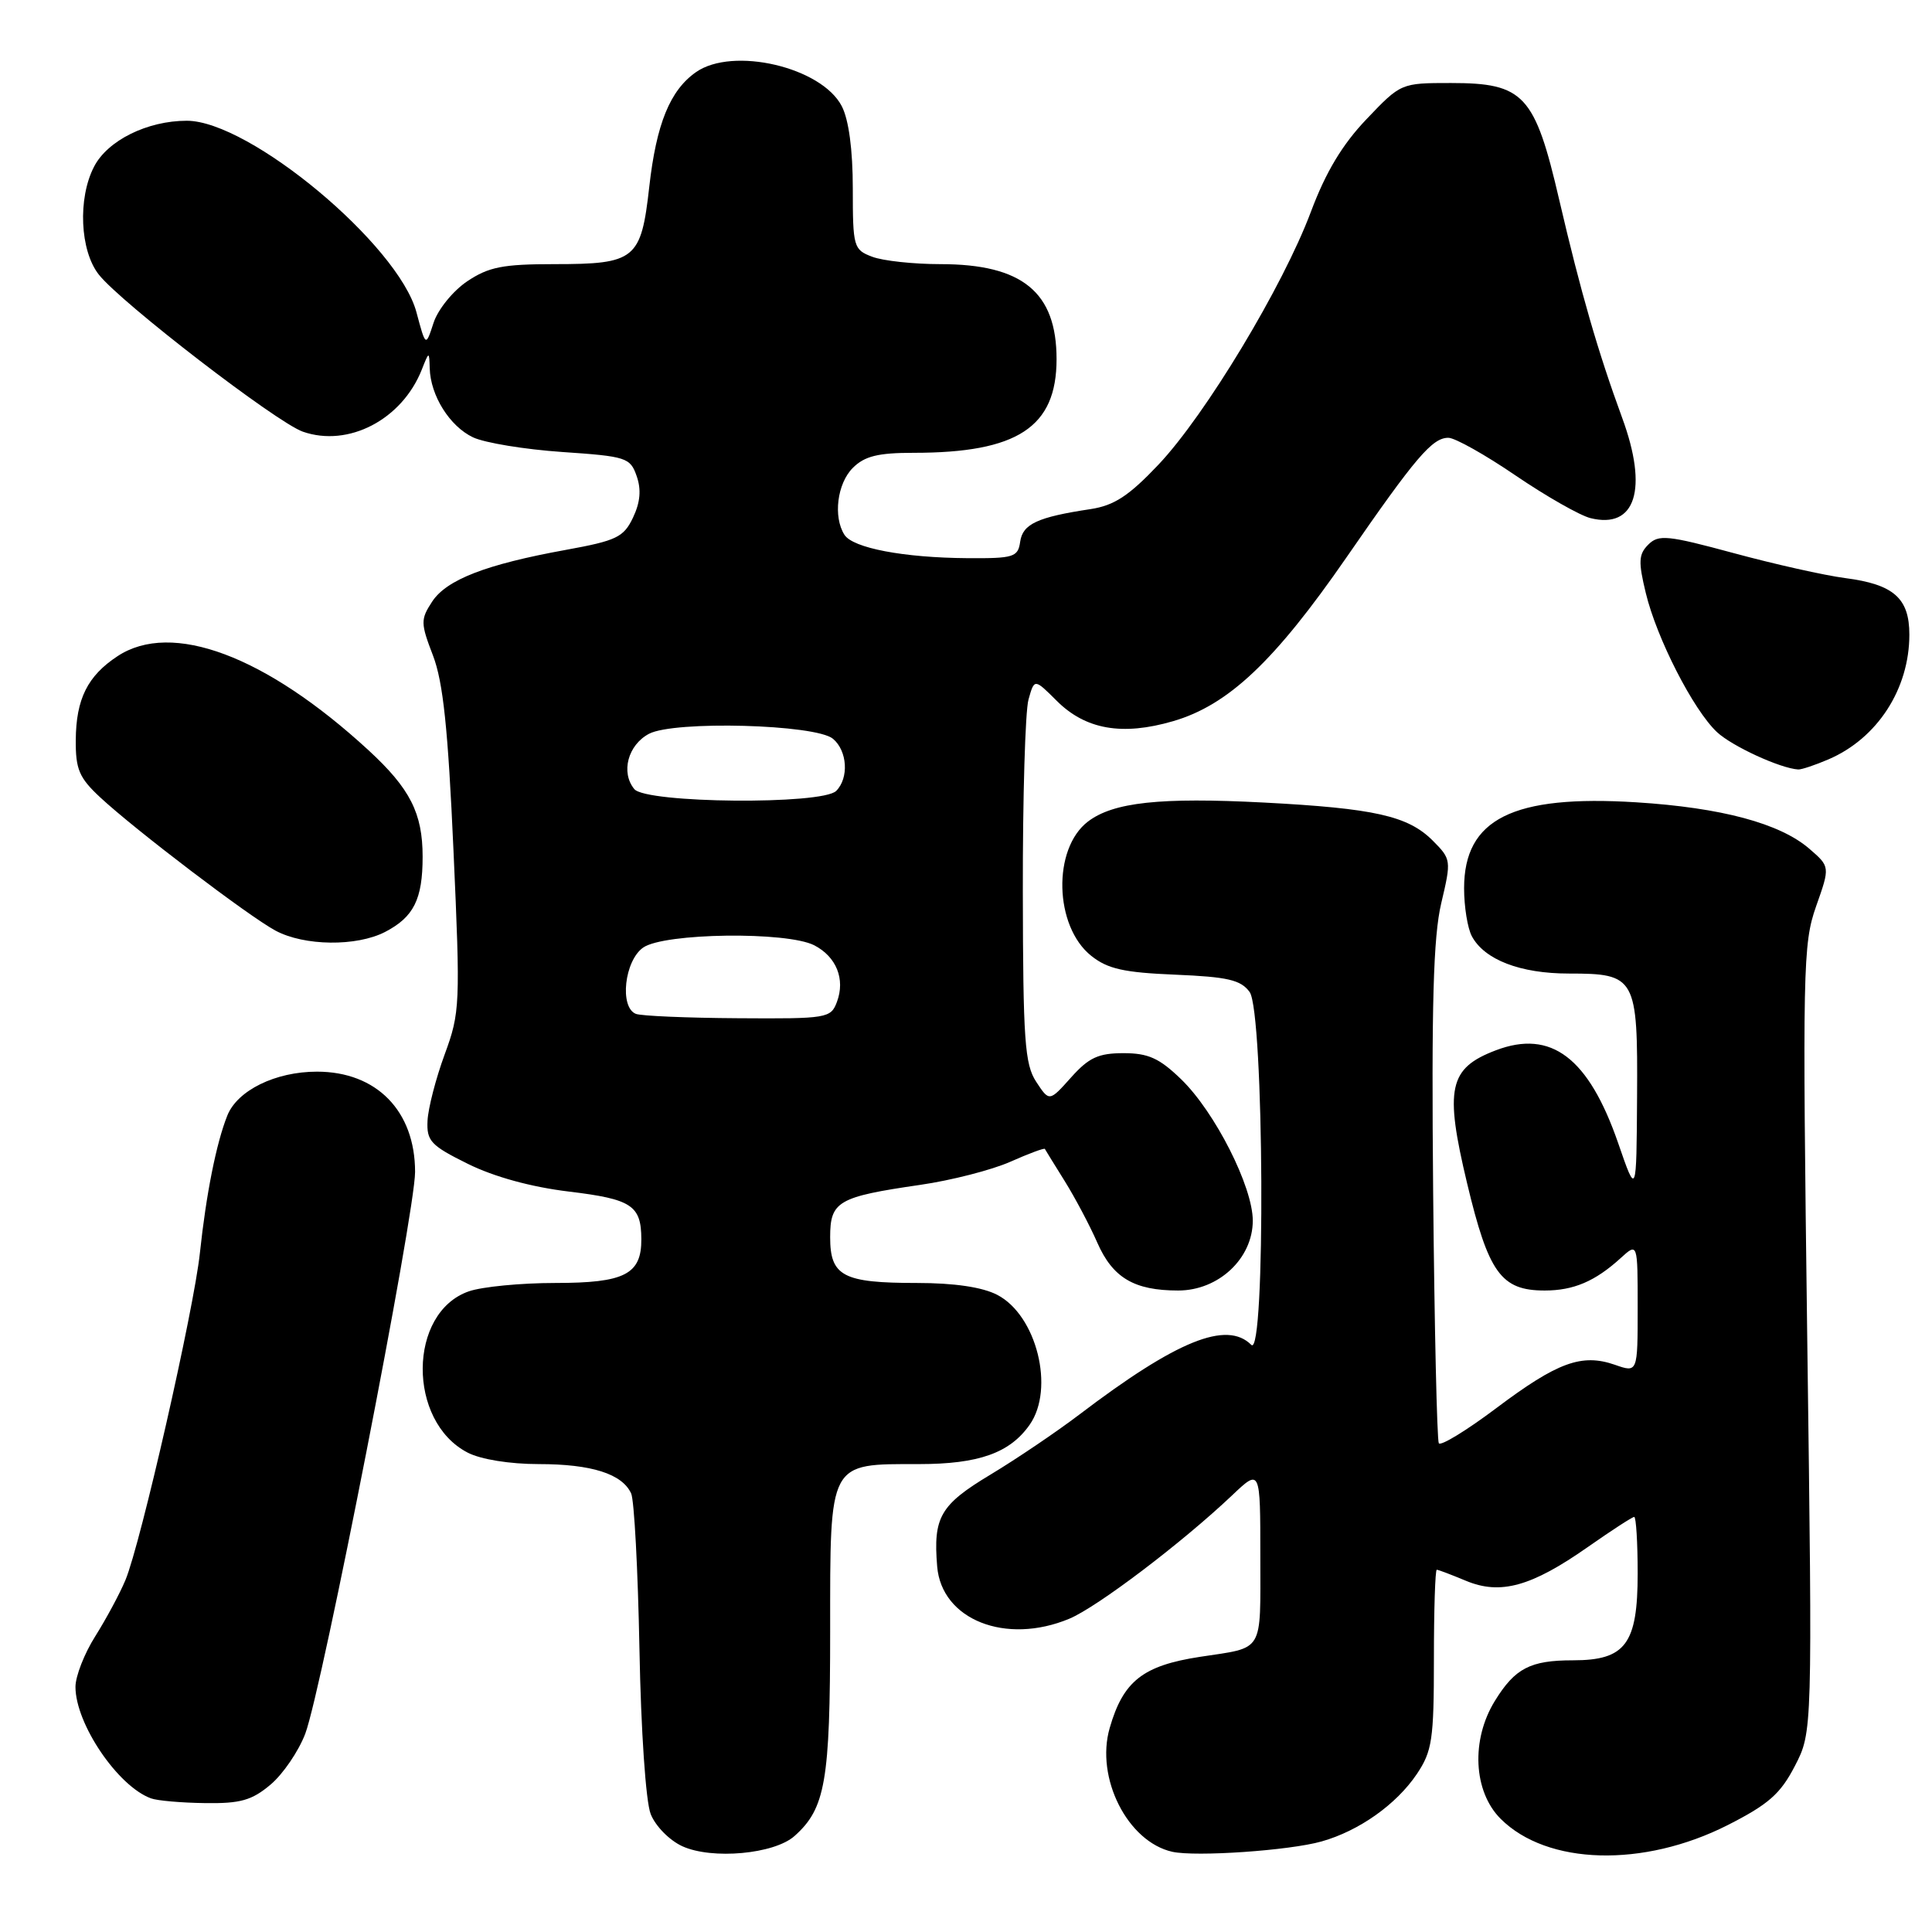 <?xml version="1.0" encoding="UTF-8" standalone="no"?>
<!DOCTYPE svg PUBLIC "-//W3C//DTD SVG 1.1//EN" "http://www.w3.org/Graphics/SVG/1.1/DTD/svg11.dtd" >
<svg xmlns="http://www.w3.org/2000/svg" xmlns:xlink="http://www.w3.org/1999/xlink" version="1.1" viewBox="0 0 256 256">
 <g >
 <path fill="currentColor"
d=" M 105.28 243.28 C 109.37 239.63 110.00 236.03 110.00 216.09 C 110.00 193.48 109.72 194.00 121.77 194.00 C 129.68 194.00 133.82 192.53 136.44 188.78 C 139.79 184.00 137.36 174.27 132.13 171.57 C 130.16 170.55 126.44 170.00 121.48 170.00 C 111.70 170.00 110.00 169.10 110.00 163.94 C 110.00 159.18 111.02 158.59 121.94 157.00 C 126.04 156.41 131.40 155.03 133.85 153.95 C 136.30 152.86 138.37 152.09 138.45 152.24 C 138.52 152.38 139.71 154.30 141.08 156.50 C 142.45 158.70 144.39 162.36 145.39 164.64 C 147.44 169.32 150.28 171.00 156.12 171.00 C 161.47 171.00 166.00 166.75 166.00 161.74 C 166.00 157.24 160.99 147.35 156.51 143.01 C 153.62 140.21 152.15 139.55 148.87 139.55 C 145.54 139.55 144.27 140.14 141.92 142.77 C 139.04 145.99 139.04 145.99 137.30 143.34 C 135.78 141.02 135.56 137.83 135.53 118.09 C 135.51 105.67 135.85 94.24 136.28 92.70 C 137.06 89.91 137.06 89.91 139.99 92.83 C 143.82 96.67 148.68 97.53 155.44 95.56 C 162.75 93.43 168.89 87.64 178.42 73.85 C 187.59 60.57 189.79 58.00 191.92 58.01 C 192.79 58.01 196.80 60.26 200.83 63.01 C 204.86 65.75 209.32 68.29 210.73 68.65 C 216.72 70.15 218.42 64.82 214.95 55.38 C 211.74 46.62 209.46 38.75 206.61 26.50 C 203.37 12.55 201.93 11.00 192.26 11.00 C 185.65 11.00 185.62 11.01 181.07 15.79 C 177.86 19.15 175.67 22.81 173.71 28.04 C 170.01 37.93 159.72 55.00 153.50 61.57 C 149.58 65.71 147.64 66.98 144.50 67.46 C 137.47 68.52 135.52 69.43 135.18 71.77 C 134.89 73.83 134.34 74.00 128.18 73.96 C 119.74 73.90 113.01 72.62 111.89 70.86 C 110.38 68.48 110.93 64.07 113.00 62.00 C 114.56 60.44 116.33 60.00 121.06 60.00 C 134.82 60.00 140.00 56.61 140.00 47.59 C 140.00 38.71 135.47 35.00 124.61 35.00 C 121.05 35.00 116.98 34.56 115.57 34.02 C 113.10 33.09 113.00 32.72 113.00 24.98 C 113.00 19.85 112.47 15.87 111.54 14.07 C 108.86 8.89 97.10 6.14 92.22 9.56 C 88.78 11.97 86.97 16.41 86.03 24.76 C 84.95 34.38 84.20 35.00 73.46 35.00 C 66.62 35.00 64.75 35.37 61.90 37.28 C 60.02 38.55 58.03 41.00 57.45 42.77 C 56.41 45.97 56.41 45.97 55.18 41.37 C 52.79 32.44 33.07 16.00 24.75 16.00 C 19.52 16.00 14.25 18.61 12.46 22.09 C 10.29 26.28 10.59 33.21 13.09 36.38 C 16.03 40.12 36.63 55.97 40.13 57.20 C 46.16 59.30 53.25 55.61 55.88 49.00 C 56.86 46.52 56.87 46.52 56.94 48.80 C 57.04 52.42 59.59 56.49 62.68 57.95 C 64.23 58.68 69.54 59.55 74.48 59.89 C 82.99 60.47 83.51 60.63 84.36 63.08 C 84.99 64.87 84.84 66.56 83.88 68.58 C 82.64 71.19 81.69 71.64 74.99 72.86 C 64.40 74.78 59.17 76.81 57.26 79.72 C 55.72 82.08 55.72 82.56 57.38 86.88 C 58.72 90.39 59.37 96.60 60.09 112.72 C 61.01 133.13 60.96 134.17 58.92 139.72 C 57.75 142.90 56.73 146.85 56.65 148.50 C 56.52 151.19 57.07 151.78 62.00 154.22 C 65.48 155.94 70.40 157.29 75.39 157.89 C 83.70 158.89 84.96 159.72 84.98 164.18 C 85.01 168.86 82.77 170.00 73.58 170.00 C 69.02 170.00 63.87 170.50 62.12 171.11 C 54.05 173.92 53.95 188.34 61.97 192.48 C 63.71 193.38 67.55 194.00 71.40 194.00 C 78.37 194.00 82.44 195.29 83.63 197.89 C 84.04 198.77 84.53 208.05 84.73 218.50 C 84.93 229.31 85.57 238.74 86.22 240.37 C 86.84 241.96 88.71 243.86 90.42 244.64 C 94.36 246.43 102.59 245.68 105.28 243.28 Z  M 175.12 244.00 C 180.08 242.60 185.01 239.11 187.73 235.08 C 189.77 232.04 190.00 230.52 190.00 219.85 C 190.00 213.33 190.17 208.00 190.38 208.00 C 190.59 208.00 192.32 208.66 194.24 209.46 C 198.81 211.37 202.91 210.23 210.38 205.00 C 213.52 202.80 216.29 201.00 216.54 201.00 C 216.79 201.00 217.00 204.38 217.00 208.50 C 217.00 217.84 215.39 220.00 208.43 220.00 C 202.77 220.00 200.75 221.05 198.09 225.36 C 194.89 230.53 195.22 237.38 198.84 241.00 C 205.00 247.15 217.75 247.50 228.94 241.83 C 234.33 239.09 235.92 237.70 237.83 234.00 C 240.16 229.50 240.16 229.50 239.47 177.43 C 238.83 128.26 238.89 125.07 240.64 120.10 C 242.50 114.84 242.50 114.84 239.73 112.45 C 235.84 109.10 228.10 107.02 216.81 106.31 C 200.46 105.29 194.00 108.51 194.00 117.70 C 194.00 120.14 194.46 123.00 195.03 124.06 C 196.70 127.17 201.44 129.00 207.88 129.00 C 216.75 129.00 217.02 129.47 216.92 145.32 C 216.84 158.50 216.84 158.50 214.42 151.48 C 210.50 140.15 205.54 136.38 198.21 139.17 C 191.97 141.54 191.39 144.21 194.40 156.80 C 197.24 168.69 198.91 171.00 204.68 171.00 C 208.51 171.00 211.37 169.78 214.75 166.70 C 217.00 164.65 217.00 164.65 217.00 173.27 C 217.00 181.90 217.00 181.90 213.98 180.84 C 209.60 179.32 206.38 180.49 198.30 186.56 C 194.34 189.54 190.90 191.64 190.65 191.24 C 190.41 190.83 190.07 175.88 189.90 158.00 C 189.67 133.08 189.92 124.15 190.97 119.69 C 192.32 113.98 192.30 113.85 189.83 111.37 C 186.56 108.11 182.13 107.11 167.44 106.34 C 153.71 105.63 147.52 106.30 144.16 108.86 C 139.44 112.46 139.69 122.74 144.59 126.65 C 146.77 128.39 148.93 128.87 155.73 129.15 C 162.67 129.44 164.41 129.84 165.58 131.44 C 167.50 134.07 167.72 180.12 165.80 178.20 C 162.54 174.94 155.92 177.63 143.00 187.45 C 139.97 189.75 134.69 193.32 131.25 195.39 C 124.58 199.40 123.64 201.02 124.18 207.56 C 124.76 214.63 133.28 218.00 141.69 214.49 C 145.41 212.93 156.57 204.47 163.25 198.15 C 167.00 194.59 167.00 194.59 167.00 206.23 C 167.00 219.19 167.58 218.23 159.00 219.54 C 151.44 220.70 148.83 222.75 147.04 228.97 C 145.13 235.58 149.41 244.04 155.33 245.37 C 158.44 246.06 170.86 245.21 175.12 244.00 Z  M 35.85 236.47 C 37.50 235.08 39.57 232.04 40.45 229.72 C 42.67 223.82 55.00 160.75 55.00 155.29 C 55.00 147.21 49.90 142.00 42.00 142.00 C 36.50 142.00 31.45 144.48 30.12 147.82 C 28.66 151.47 27.32 158.21 26.49 166.00 C 25.70 173.52 18.64 204.54 16.62 209.37 C 15.87 211.17 14.07 214.51 12.63 216.80 C 11.18 219.09 10.00 222.11 10.00 223.52 C 10.00 228.41 15.61 236.69 20.00 238.29 C 20.82 238.60 24.05 238.88 27.17 238.92 C 31.85 238.99 33.37 238.56 35.85 236.47 Z  M 51.02 123.49 C 54.82 121.52 56.00 119.17 56.00 113.52 C 56.00 107.75 54.34 104.49 48.83 99.41 C 35.21 86.88 22.75 82.21 15.57 86.95 C 11.60 89.56 10.08 92.62 10.04 98.05 C 10.01 101.93 10.49 103.06 13.25 105.63 C 17.89 109.95 32.95 121.40 36.50 123.31 C 40.31 125.36 47.24 125.44 51.02 123.49 Z  M 242.28 100.62 C 248.75 97.85 253.00 91.30 253.00 84.09 C 253.00 79.26 250.92 77.43 244.50 76.60 C 241.75 76.24 235.10 74.75 229.72 73.29 C 220.96 70.92 219.77 70.80 218.41 72.16 C 217.12 73.45 217.07 74.43 218.08 78.59 C 219.53 84.60 224.37 94.06 227.50 97.00 C 229.50 98.88 235.91 101.82 238.28 101.96 C 238.71 101.98 240.51 101.38 242.28 100.62 Z  M 84.25 134.34 C 82.06 133.46 82.75 127.29 85.22 125.56 C 88.00 123.61 104.28 123.40 107.90 125.26 C 110.83 126.78 112.02 129.75 110.90 132.75 C 110.09 134.92 109.64 135.00 97.78 134.92 C 91.03 134.88 84.94 134.62 84.25 134.34 Z  M 84.05 104.56 C 82.23 102.36 83.20 98.71 86.00 97.23 C 89.35 95.47 108.06 95.97 110.37 97.89 C 112.28 99.48 112.51 103.09 110.80 104.80 C 108.94 106.66 85.61 106.45 84.05 104.56 Z "/>
</g>
</svg>